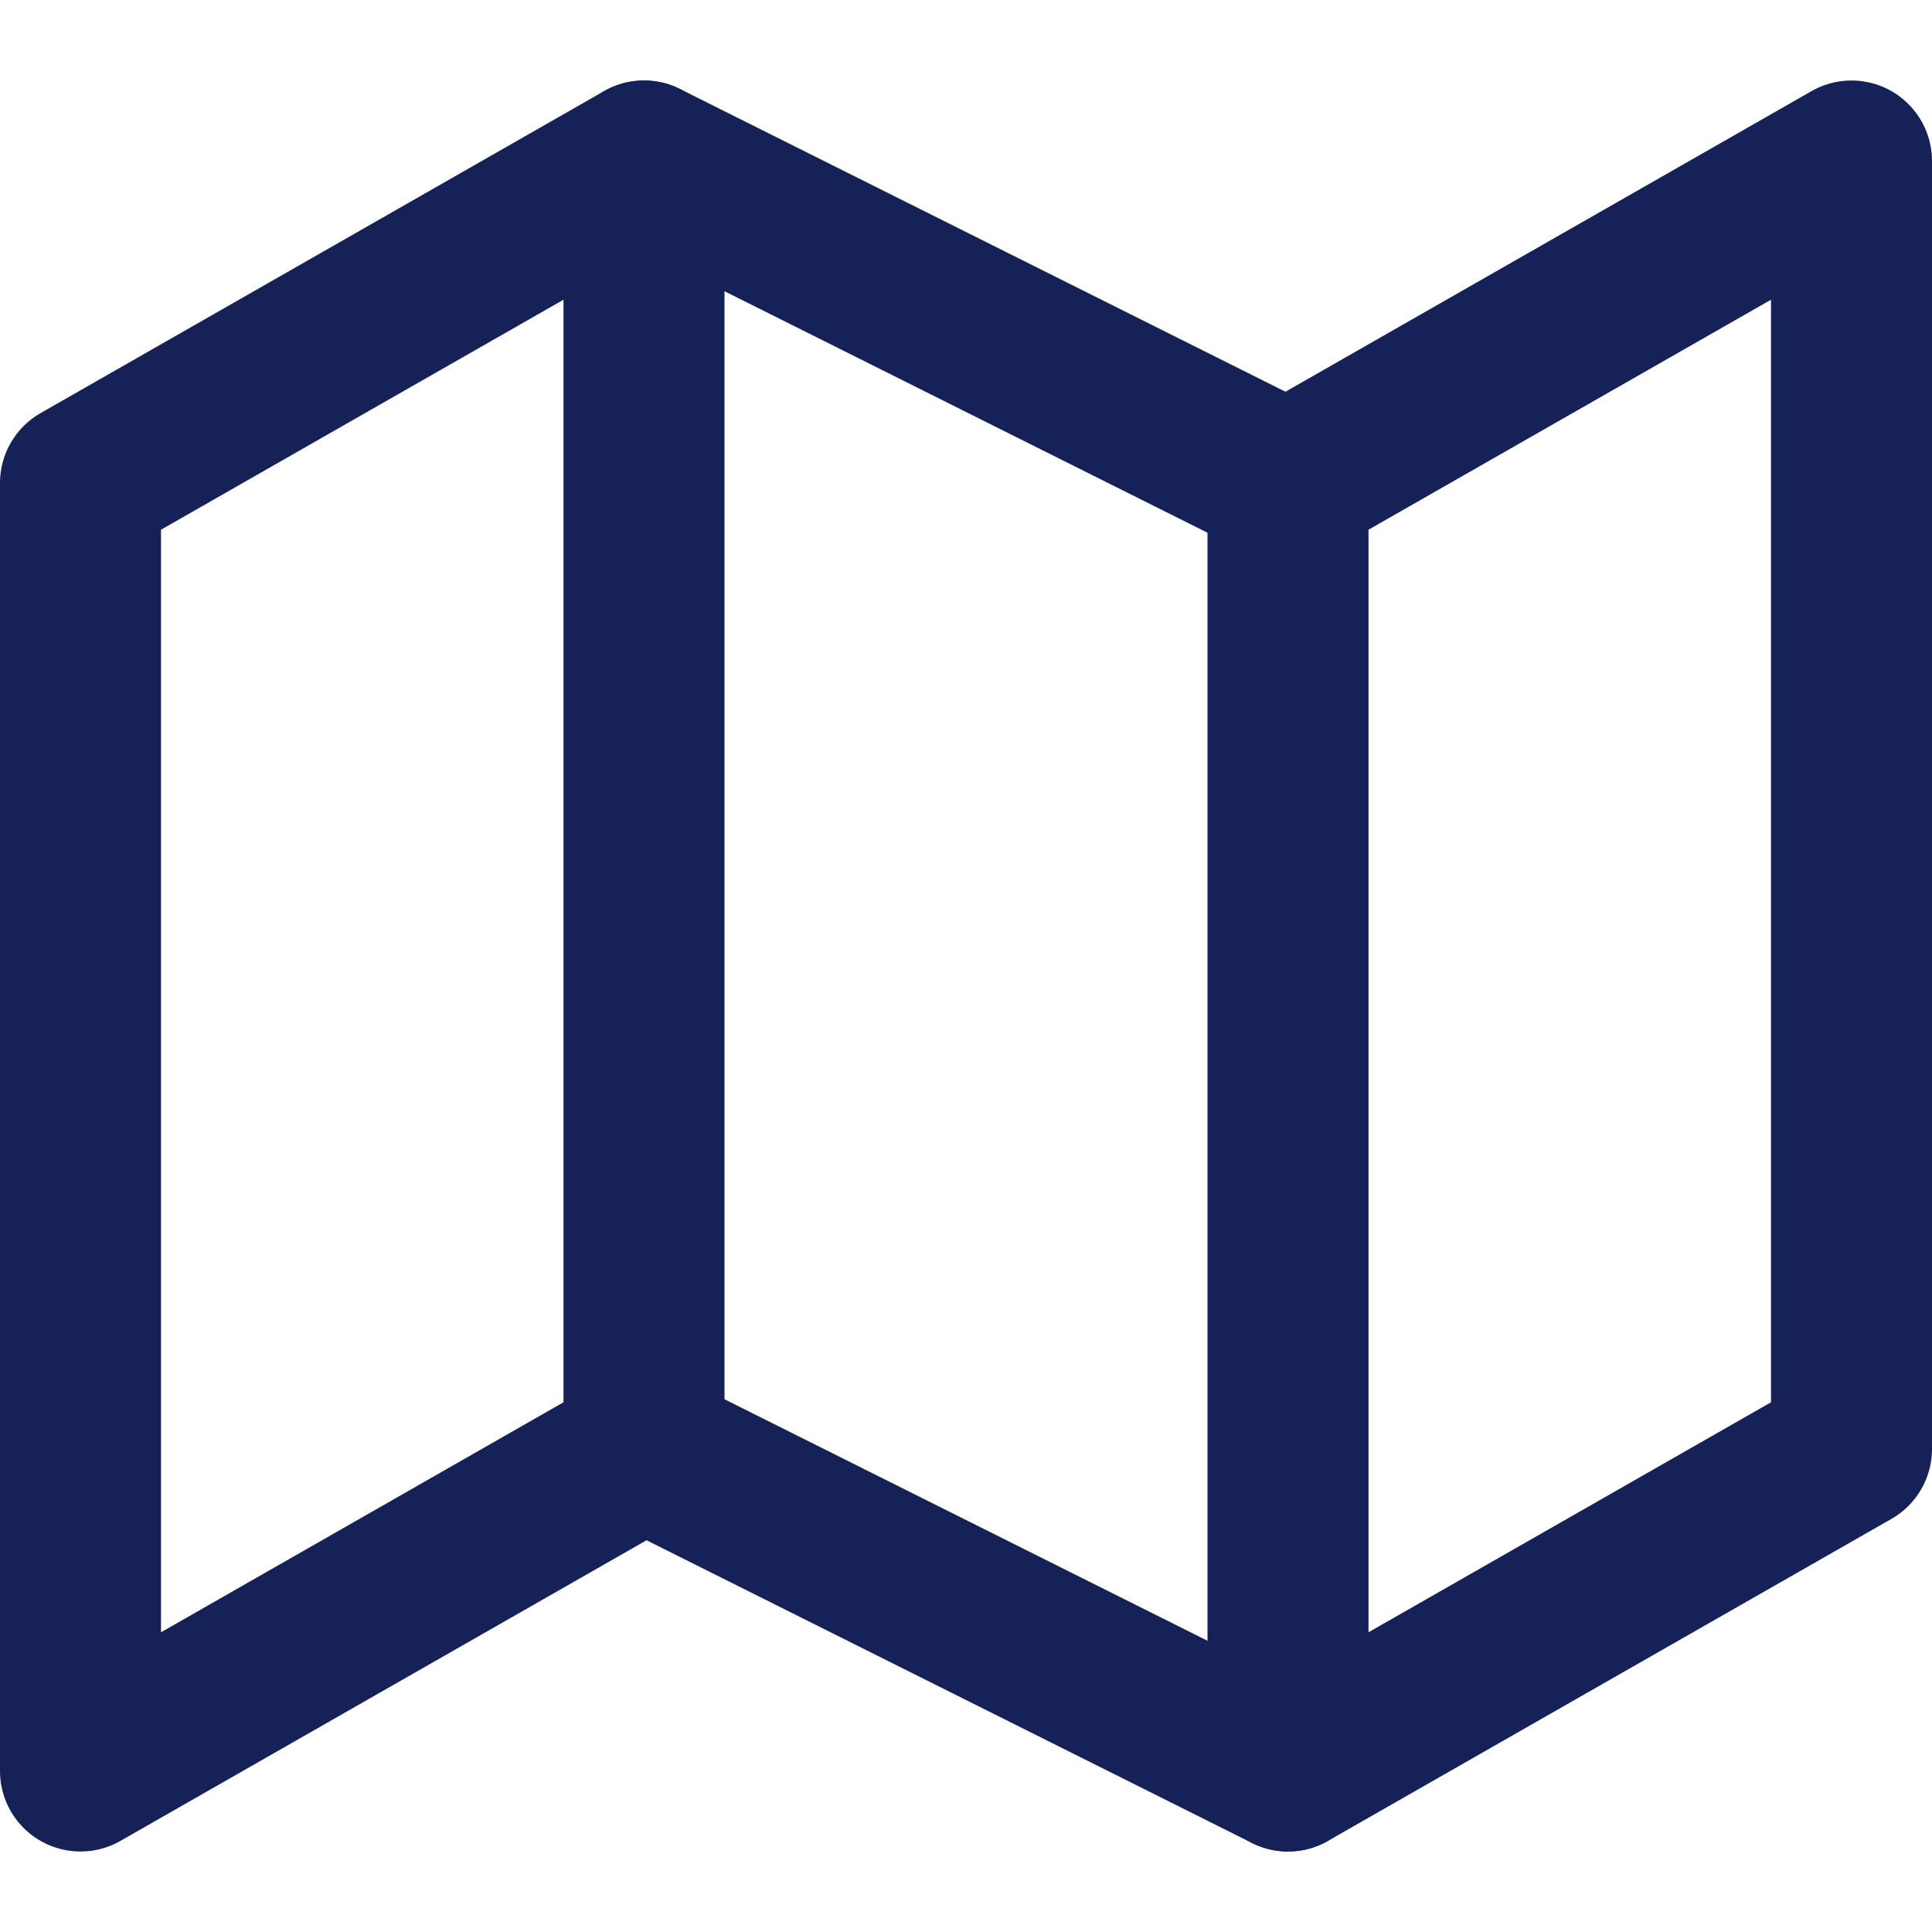 <svg width="24" height="24" viewBox="0 0 24 24" fill="none" xmlns="http://www.w3.org/2000/svg">
<path d="M1 6V22L8 18L16 22L23 18V2L16 6L8 2L1 6Z" stroke="#162257" stroke-width="2" stroke-linecap="round" stroke-linejoin="round"/>
<path d="M8 2V18" stroke="#162257" stroke-width="2" stroke-linecap="round" stroke-linejoin="round"/>
<path d="M16 6V22" stroke="#162257" stroke-width="2" stroke-linecap="round" stroke-linejoin="round"/>
</svg>
